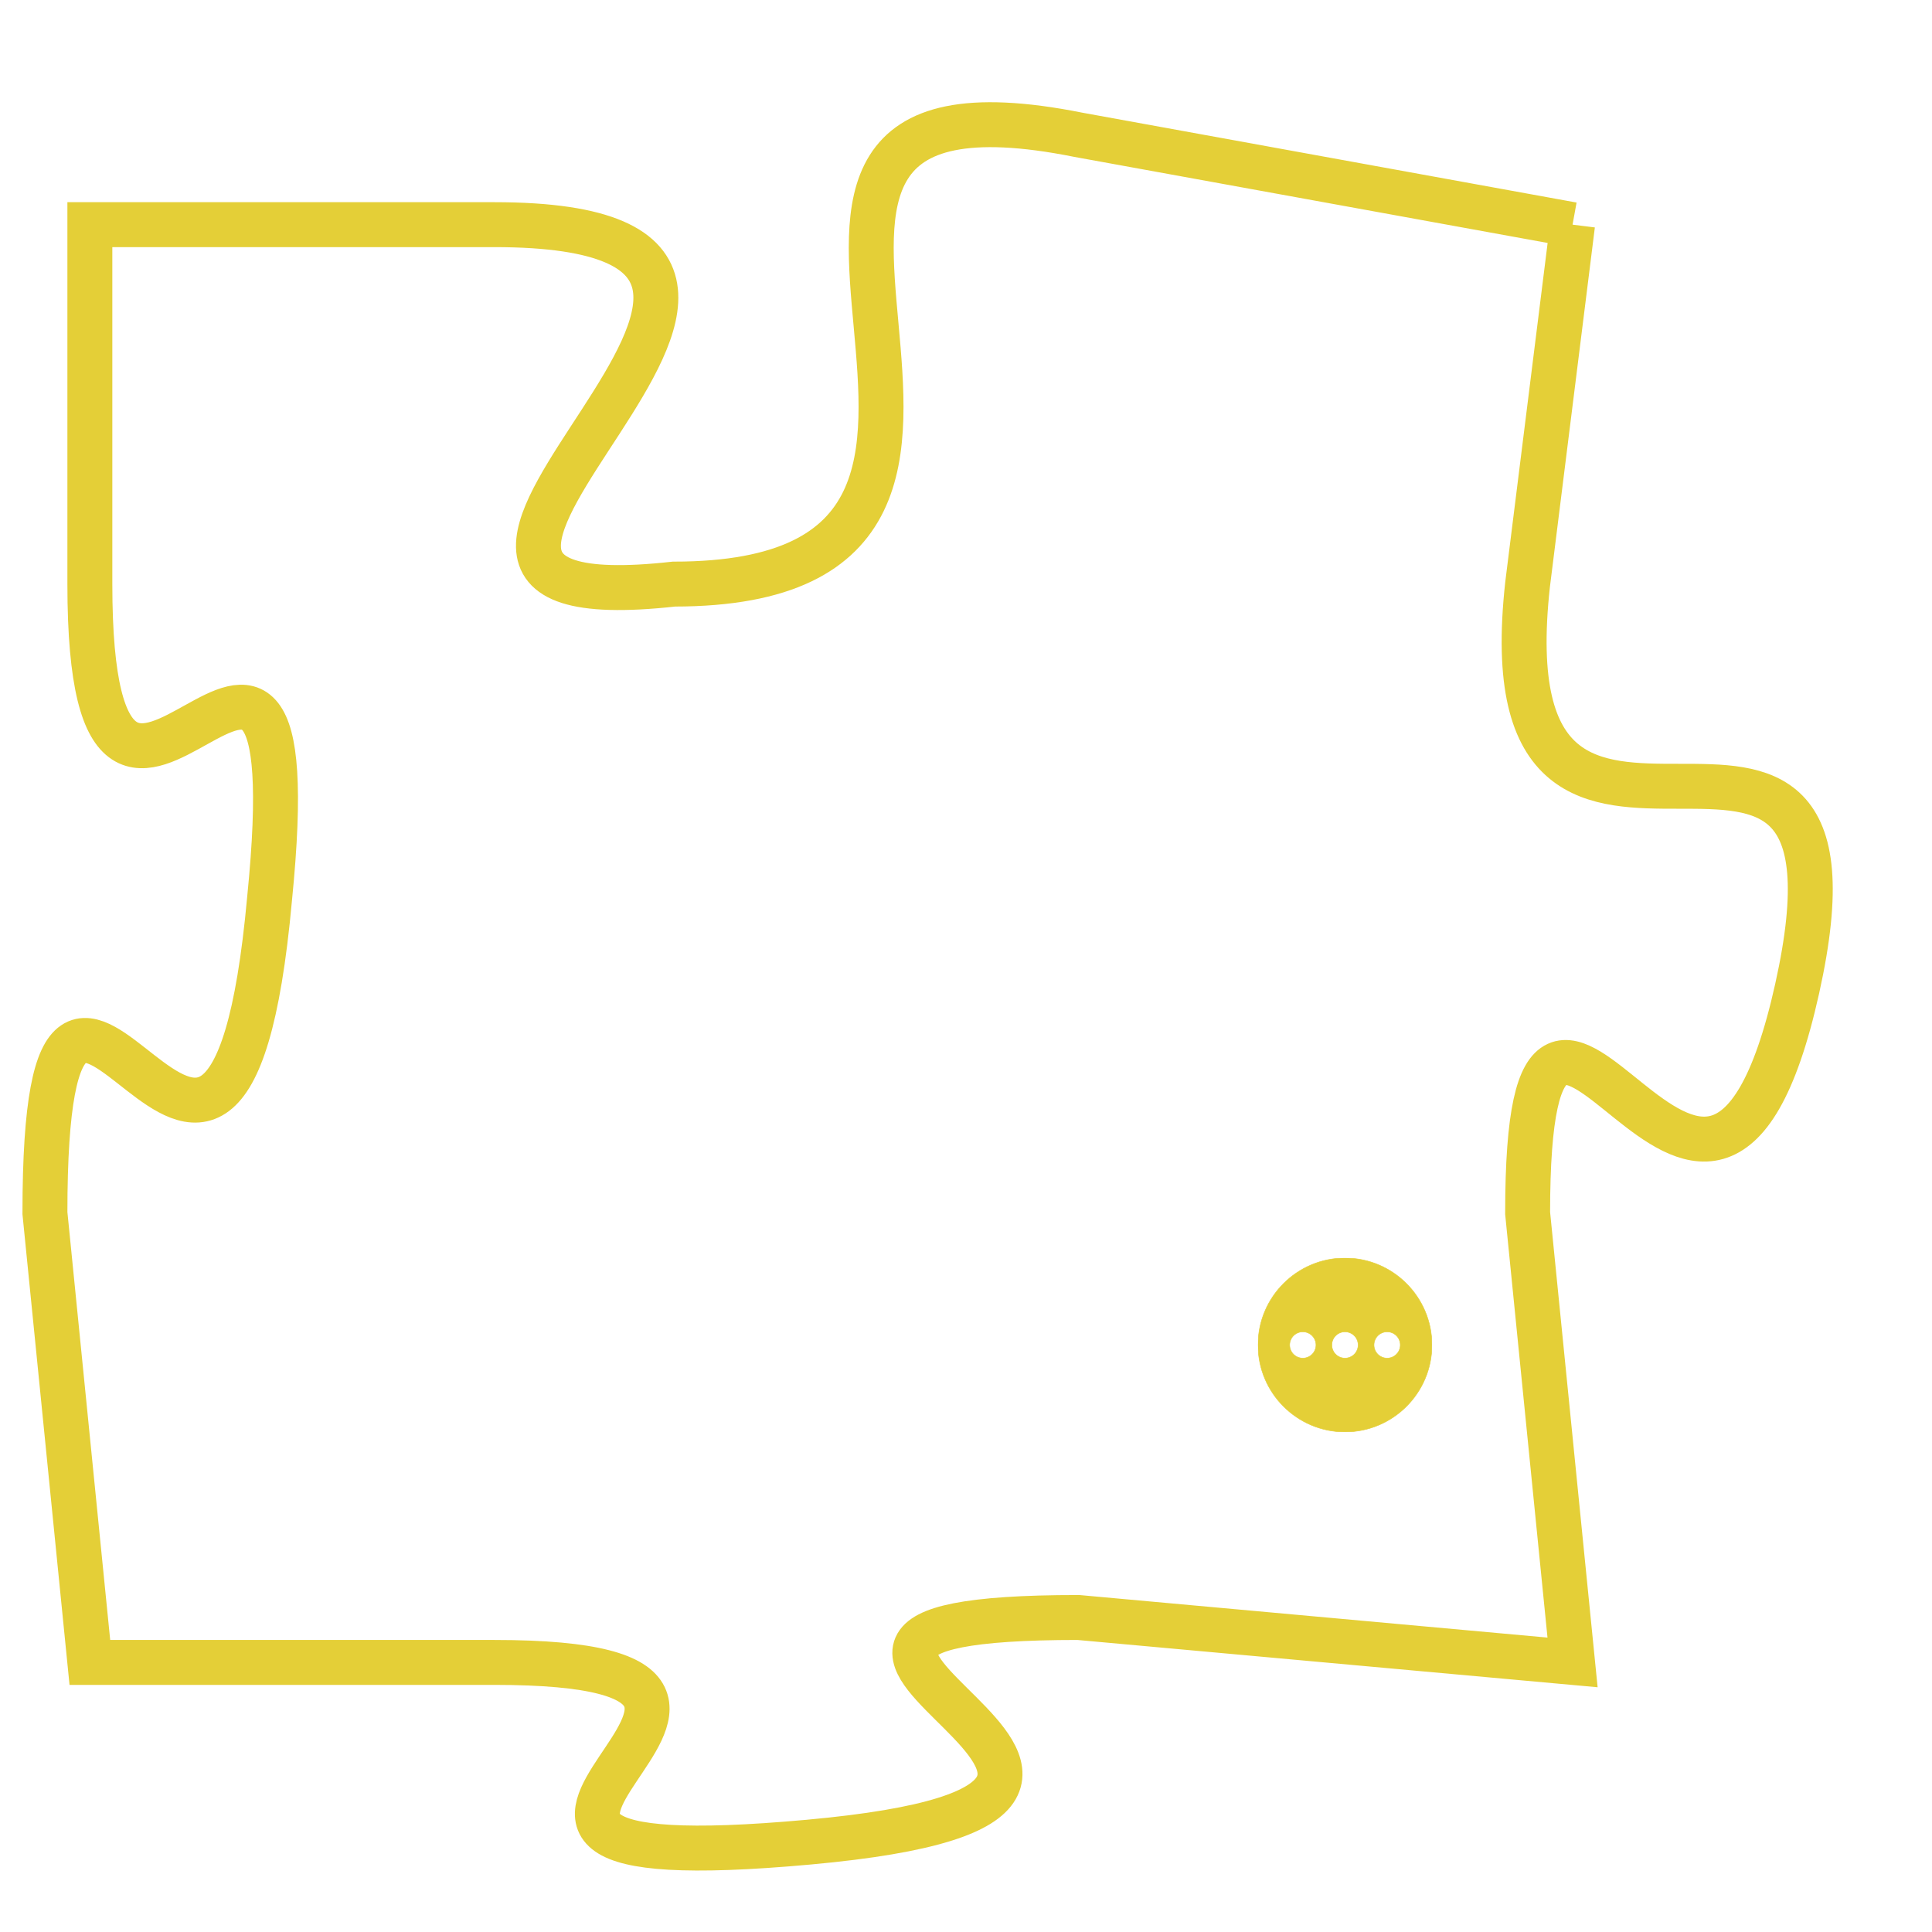 <svg version="1.1" xmlns="http://www.w3.org/2000/svg" xmlns:xlink="http://www.w3.org/1999/xlink" fill="transparent" x="0" y="0" width="350" height="350" preserveAspectRatio="xMinYMin slice"><style type="text/css">.links{fill:transparent;stroke: #E4CF37;}.links:hover{fill:#63D272; opacity:0.4;}</style><defs><g id="allt"><path id="t8483" d="M1122,2080 L1111,2078 C1101,2076 1112,2088 1102,2088 C1093,2089 1108,2080 1098,2080 L1089,2080 1089,2080 L1089,2088 C1089,2097 1094,2085 1093,2095 C1092,2106 1088,2092 1088,2102 L1089,2112 1089,2112 L1098,2112 C1107,2112 1094,2117 1105,2116 C1116,2115 1101,2111 1111,2111 L1122,2112 1122,2112 L1121,2102 C1121,2093 1125,2106 1127,2097 C1129,2088 1120,2097 1121,2088 L1122,2080"/></g><clipPath id="c" clipRule="evenodd" fill="transparent"><use href="#t8483"/></clipPath></defs><svg viewBox="1087 2075 43 43" preserveAspectRatio="xMinYMin meet"><svg width="4380" height="2430"><g><image crossorigin="anonymous" x="0" y="0" href="https://nftpuzzle.license-token.com/assets/completepuzzle.svg" width="100%" height="100%" /><g class="links"><use href="#t8483"/></g></g></svg><svg x="1115" y="2103" height="9%" width="9%" viewBox="0 0 330 330"><g><a xlink:href="https://nftpuzzle.license-token.com/" class="links"><title>See the most innovative NFT based token software licensing project</title><path fill="#E4CF37" id="more" d="M165,0C74.019,0,0,74.019,0,165s74.019,165,165,165s165-74.019,165-165S255.981,0,165,0z M85,190 c-13.785,0-25-11.215-25-25s11.215-25,25-25s25,11.215,25,25S98.785,190,85,190z M165,190c-13.785,0-25-11.215-25-25 s11.215-25,25-25s25,11.215,25,25S178.785,190,165,190z M245,190c-13.785,0-25-11.215-25-25s11.215-25,25-25 c13.785,0,25,11.215,25,25S258.785,190,245,190z"></path></a></g></svg></svg></svg>